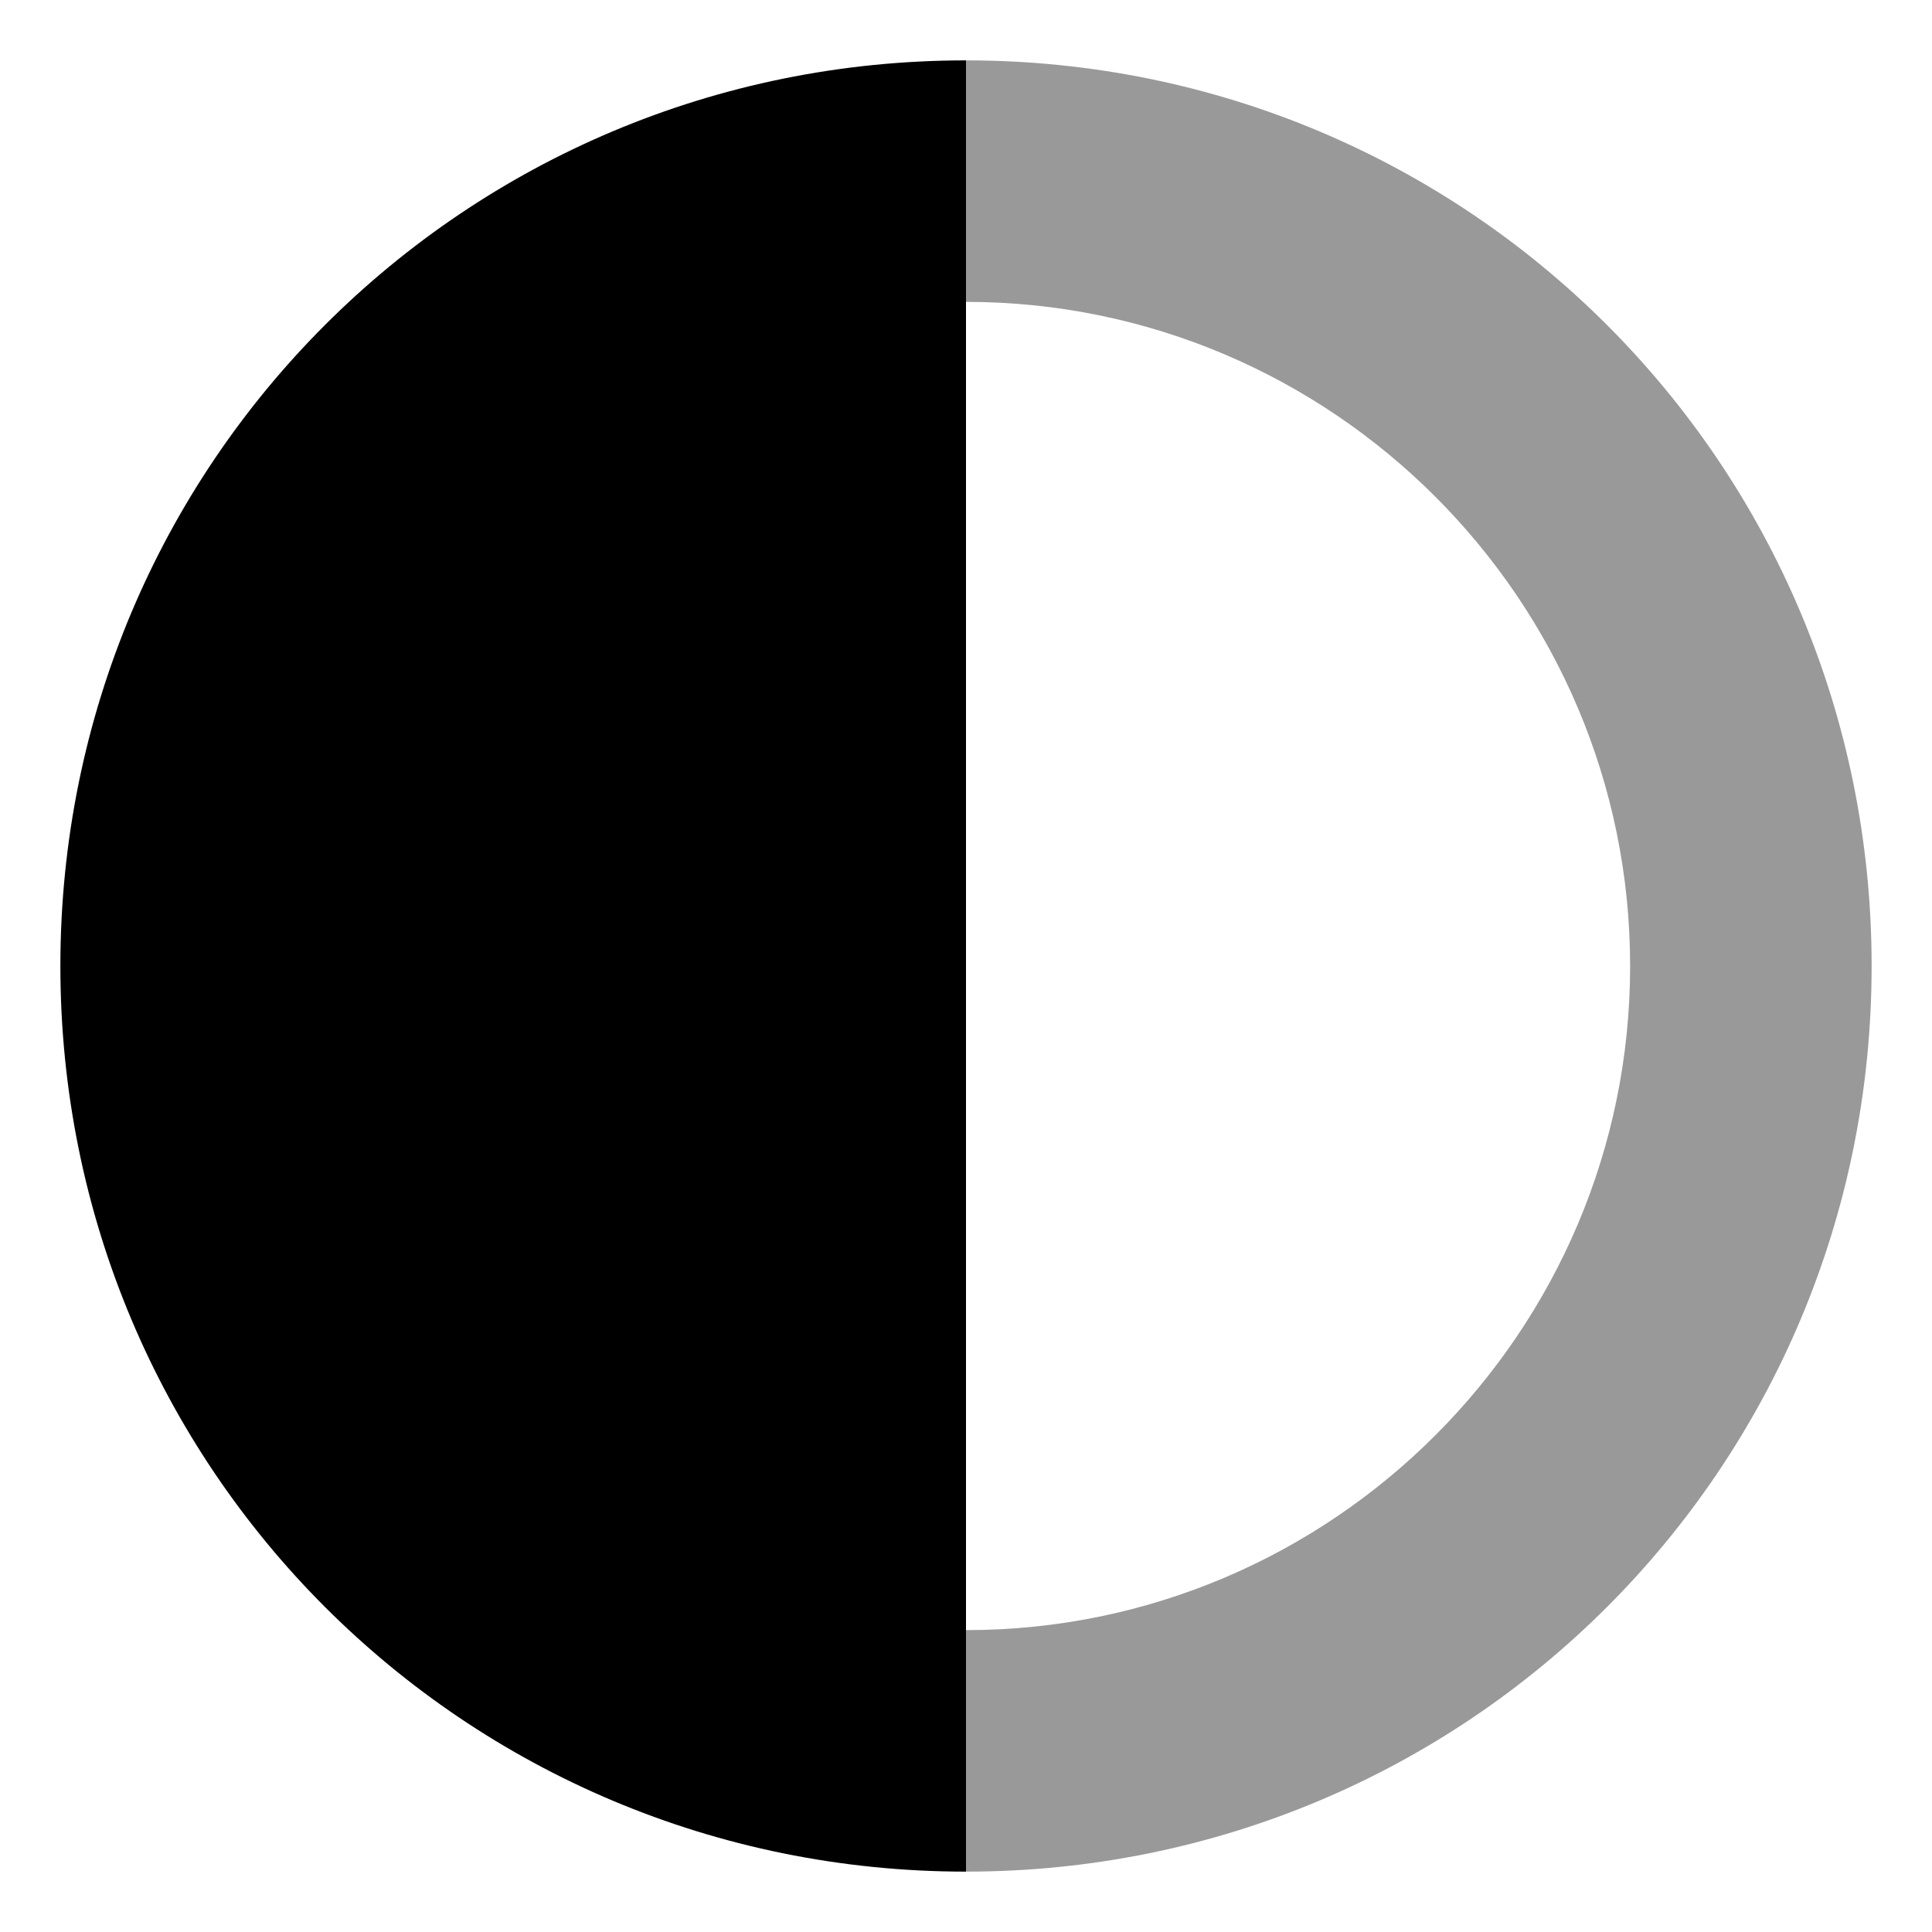 <svg xmlns="http://www.w3.org/2000/svg" viewBox="0 0 512 512"><!-- Font Awesome Pro 6.0.0-alpha1 by @fontawesome - https://fontawesome.com License - https://fontawesome.com/license (Commercial License) --><defs><style>.fa-secondary{opacity:.4}</style></defs><path d="M256 16V80C353 80 432 159 432 256S353 432 256 432V496C389 496 496 389 496 256S389 16 256 16Z" class="fa-secondary"/><path d="M256 496C123 496 16 389 16 256S123 16 256 16V496Z" class="fa-primary"/></svg>